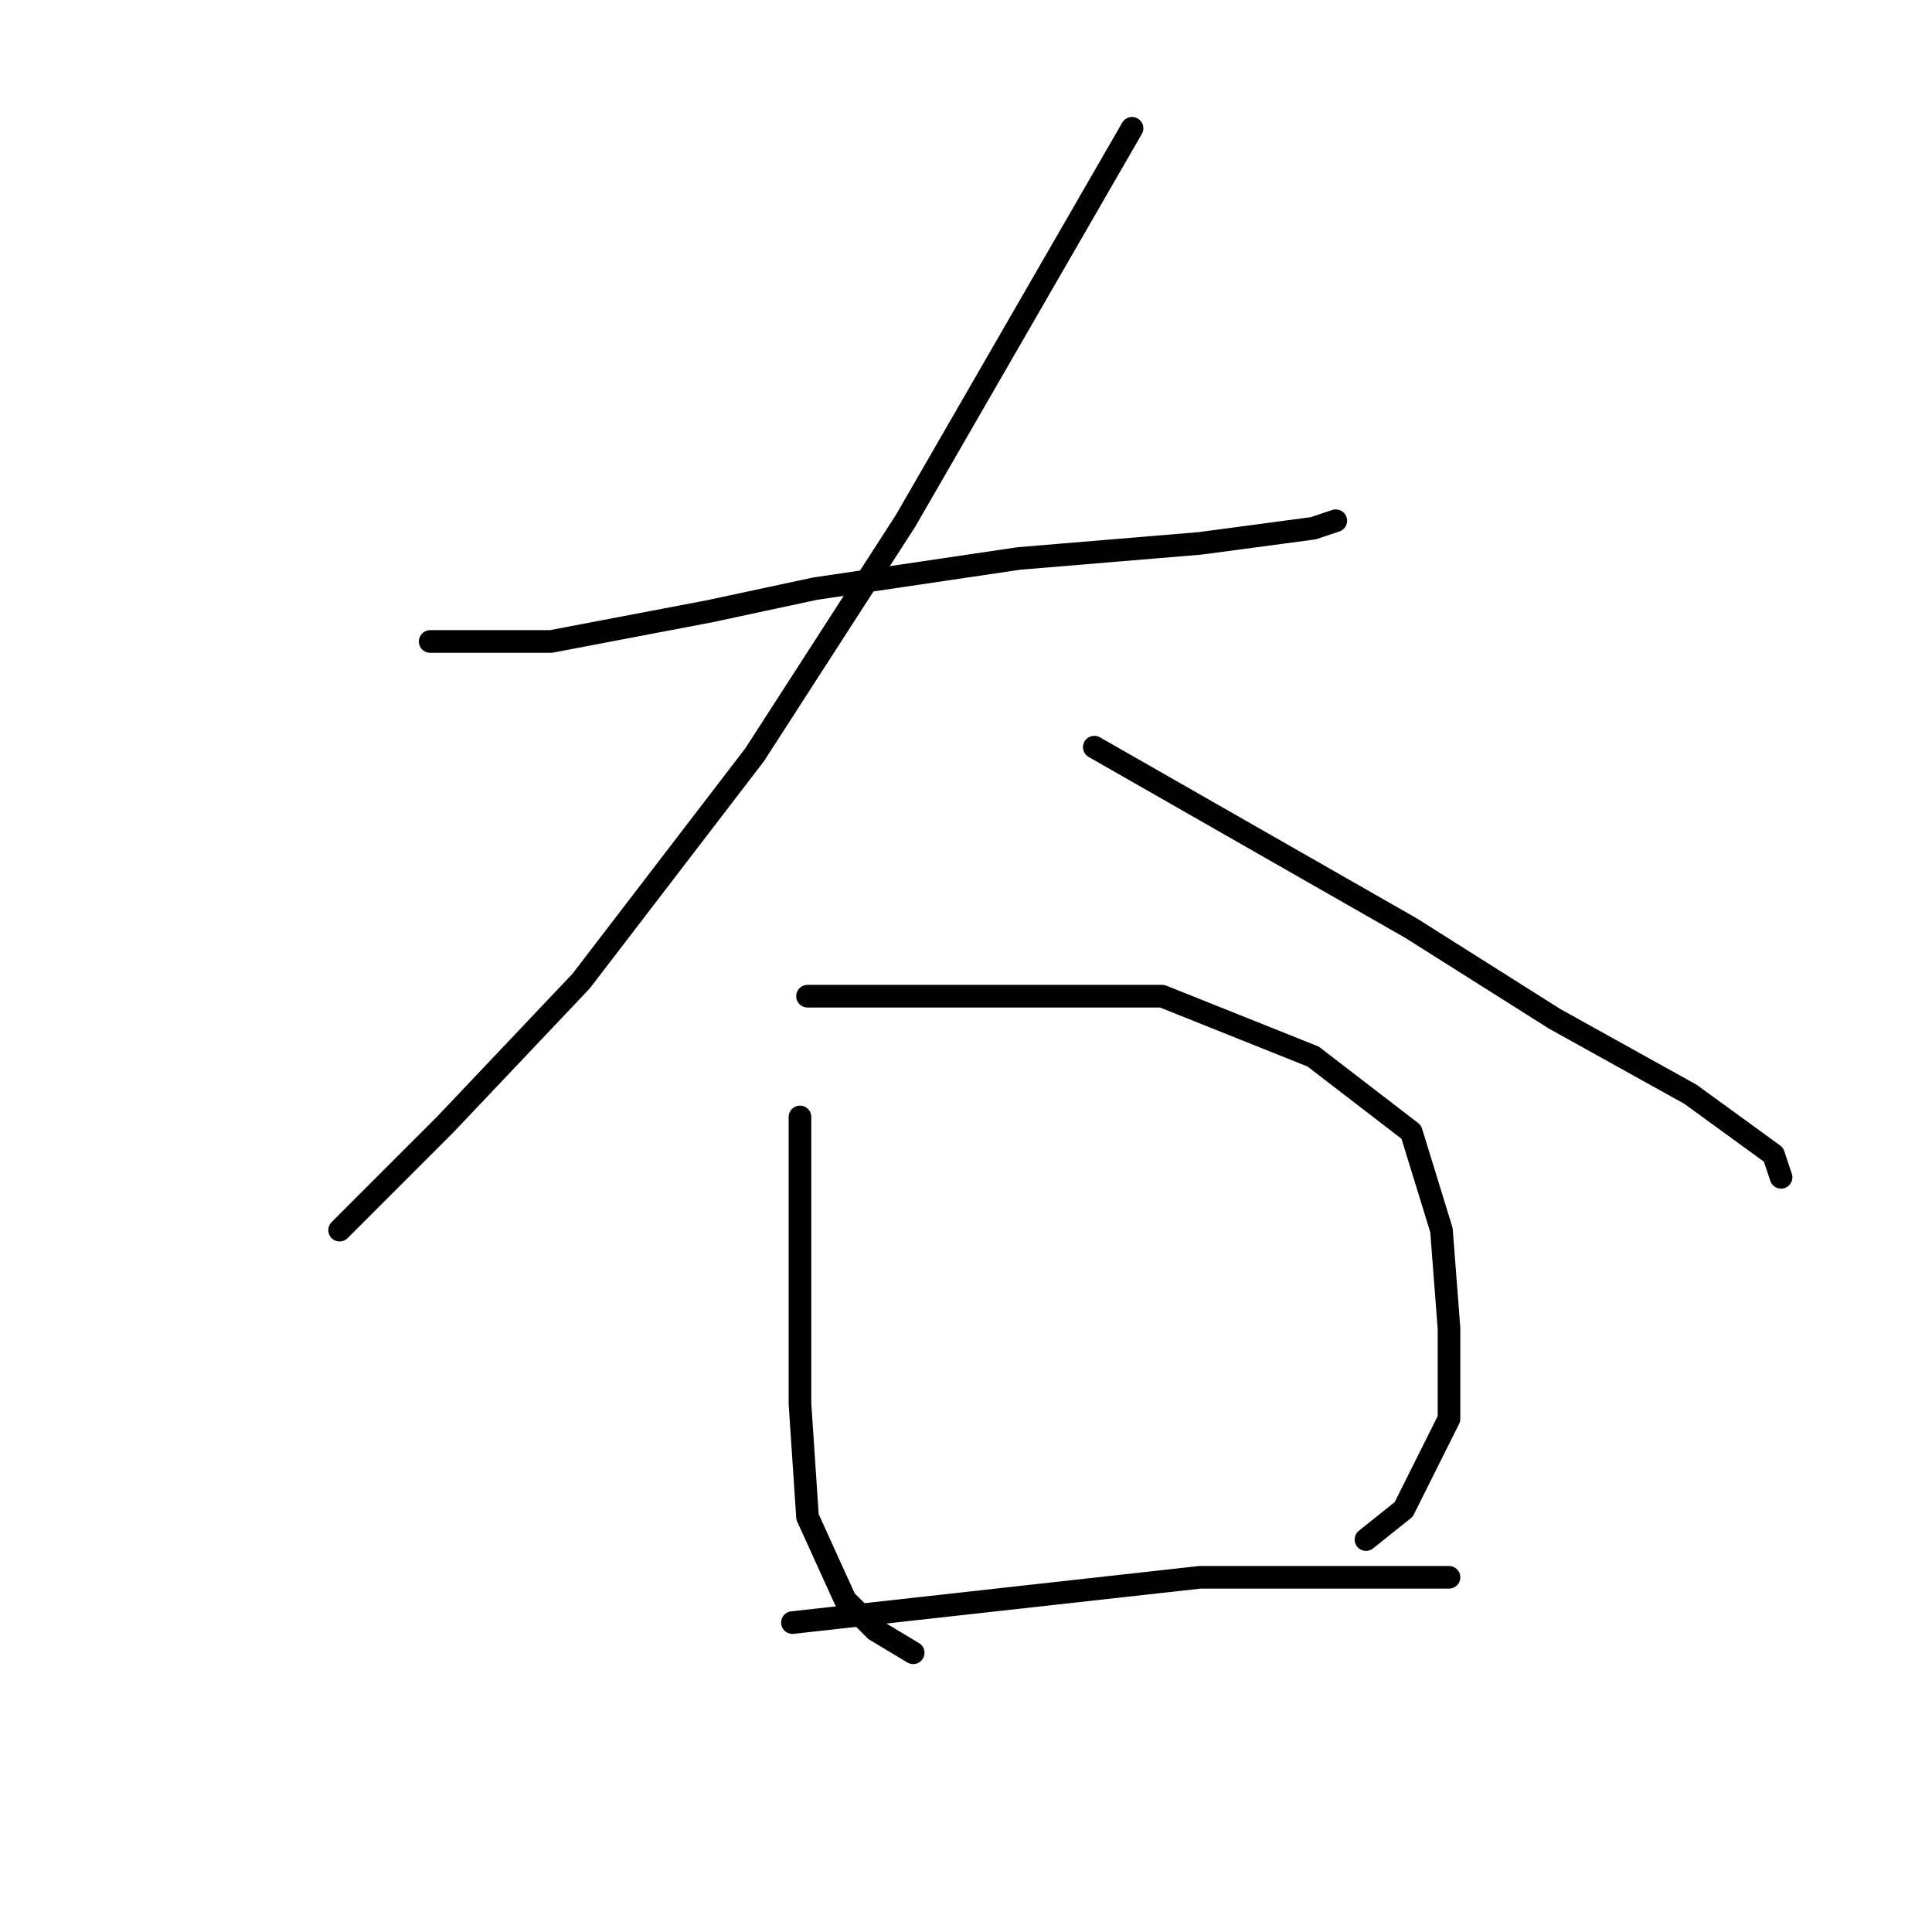 <?xml version="1.0" standalone="no"?>
    <svg width="256" height="256" xmlns="http://www.w3.org/2000/svg" version="1.1">
    <polyline stroke="black" stroke-width="3" stroke-linecap="round" fill="transparent" stroke-linejoin="round" points="57 85 65 85 73 85 94 81 108 78 135 74 159 72 174 70 177 69 177 69 " />
        <polyline stroke="black" stroke-width="3" stroke-linecap="round" fill="transparent" stroke-linejoin="round" points="150 17 135 43 120 69 100 100 77 130 59 149 47 161 45 163 45 163 " />
        <polyline stroke="black" stroke-width="3" stroke-linecap="round" fill="transparent" stroke-linejoin="round" points="145 99 166 111 187 123 206 135 224 145 235 153 236 156 236 156 " />
        <polyline stroke="black" stroke-width="3" stroke-linecap="round" fill="transparent" stroke-linejoin="round" points="106 148 106 167 106 186 107 201 112 212 116 216 121 219 121 219 " />
        <polyline stroke="black" stroke-width="3" stroke-linecap="round" fill="transparent" stroke-linejoin="round" points="107 132 120 132 133 132 154 132 174 140 187 150 191 163 192 176 192 188 186 200 181 204 181 204 " />
        <polyline stroke="black" stroke-width="3" stroke-linecap="round" fill="transparent" stroke-linejoin="round" points="105 215 132 212 159 209 181 209 192 209 192 209 " />
        </svg>